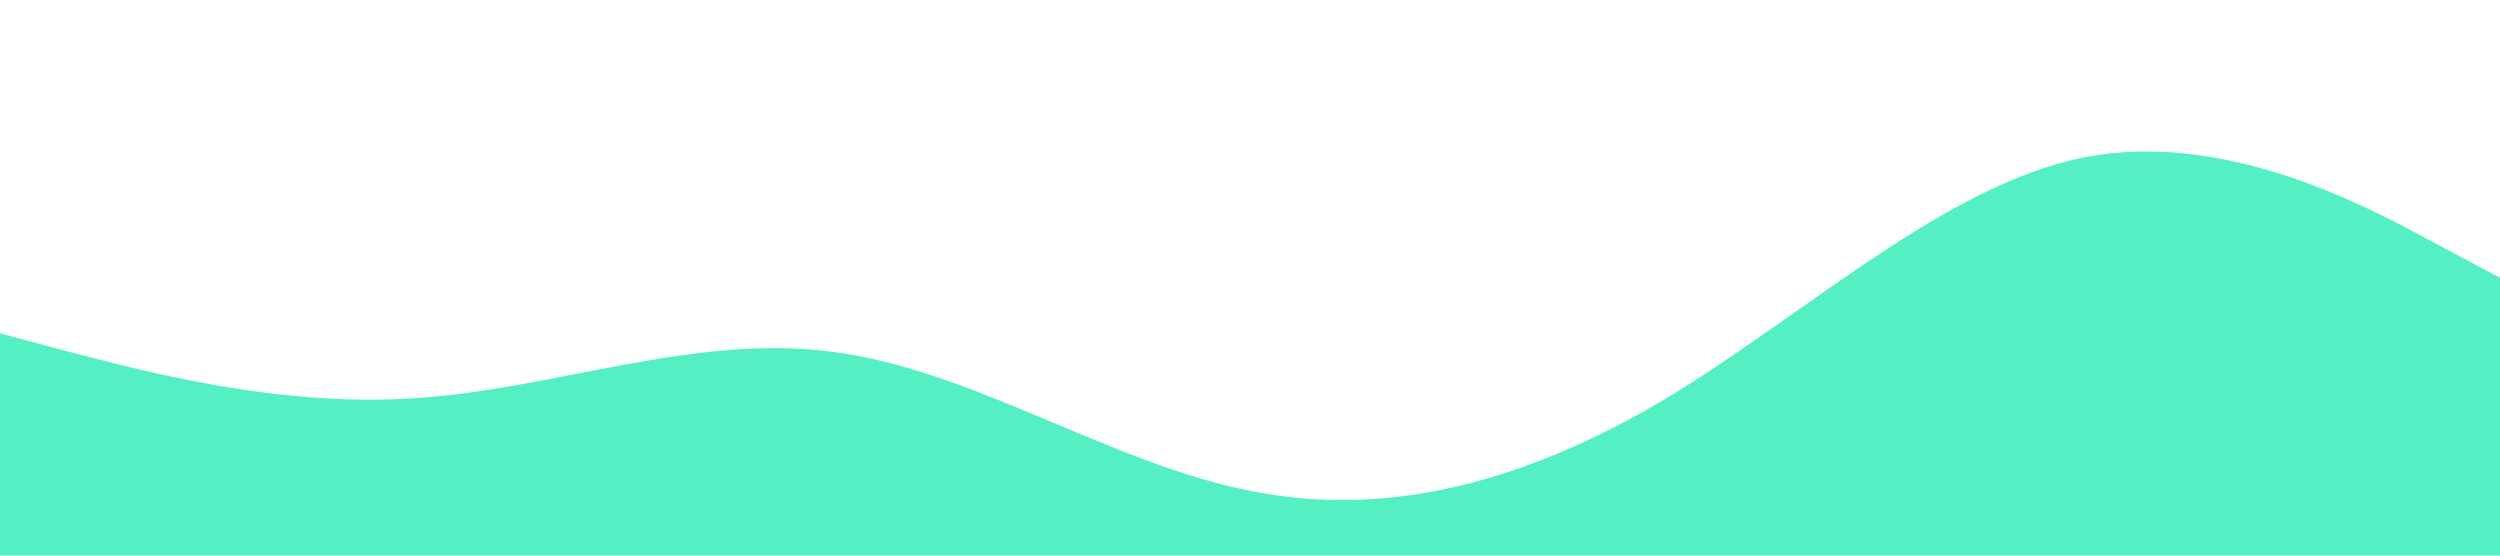 <?xml version="1.0" standalone="no"?><svg xmlns="http://www.w3.org/2000/svg" viewBox="0 0 1440 320"><path fill="#55efc4" fill-opacity="1" d="M0,192L40,202.7C80,213,160,235,240,229.3C320,224,400,192,480,202.7C560,213,640,267,720,282.7C800,299,880,277,960,229.3C1040,181,1120,107,1200,90.7C1280,75,1360,117,1400,138.7L1440,160L1440,320L1400,320C1360,320,1280,320,1200,320C1120,320,1040,320,960,320C880,320,800,320,720,320C640,320,560,320,480,320C400,320,320,320,240,320C160,320,80,320,40,320L0,320Z"></path></svg>